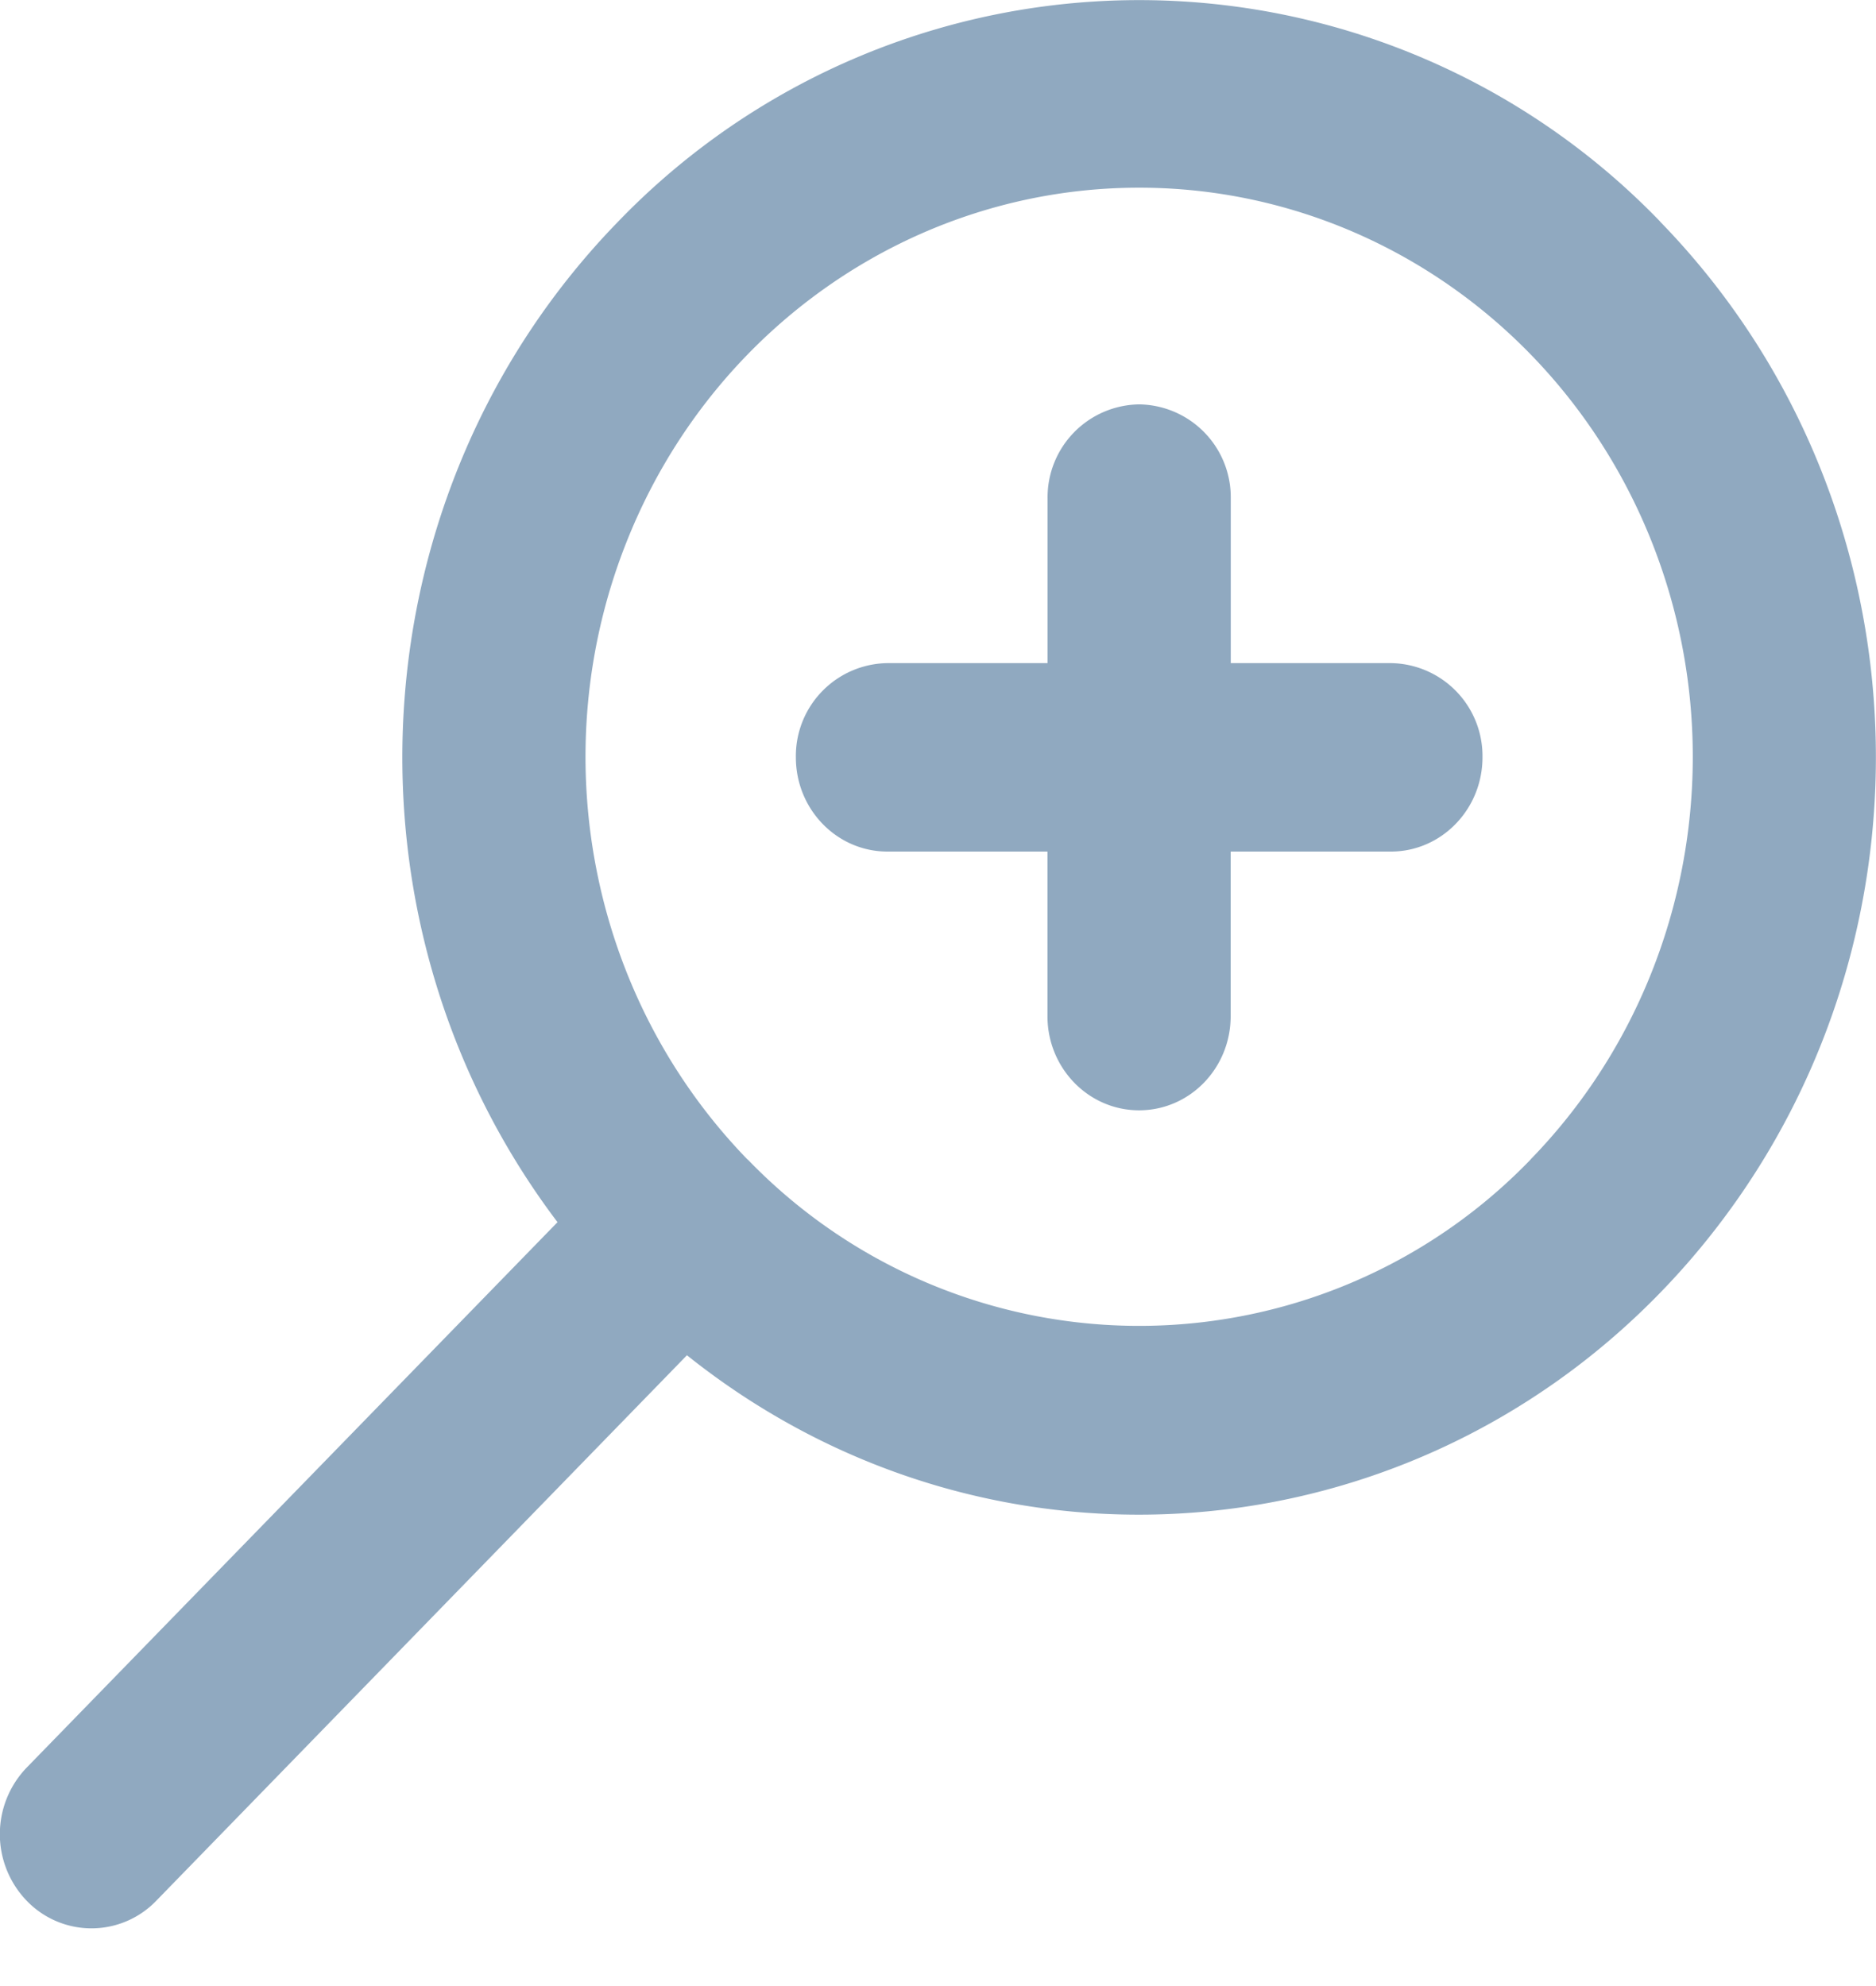 <svg width="17" height="18" xmlns="http://www.w3.org/2000/svg"><g fill="#90A9C0" fill-rule="nonzero"><path d="M15.044 2.008a6.556 6.556 0 0 0-9.442 0c-2.381 2.448-2.617 6.335-.55 9.069L.242 16.02a.87.87 0 0 0 0 1.207.814.814 0 0 0 1.174 0l4.809-4.944c2.784 2.225 6.77 1.84 9.104-.878 2.332-2.719 2.208-6.834-.286-9.397Zm-1.174 8.501a4.926 4.926 0 0 1-7.093.001h-.002C5.341 9.033 4.911 6.814 5.688 4.886c.776-1.928 2.606-3.185 4.635-3.185 2.03 0 3.858 1.257 4.635 3.185.776 1.928.347 4.147-1.088 5.622Z"/><path d="M12.604 6.01h-1.451V4.518a.842.842 0 0 0-.83-.853.842.842 0 0 0-.83.853V6.01H8.042a.842.842 0 0 0-.83.854c0 .471.371.854.83.854h1.45V9.21c0 .471.372.853.83.853.46 0 .83-.382.83-.853V7.718h1.452c.458 0 .83-.383.83-.854a.842.842 0 0 0-.83-.854Z"/></g></svg>